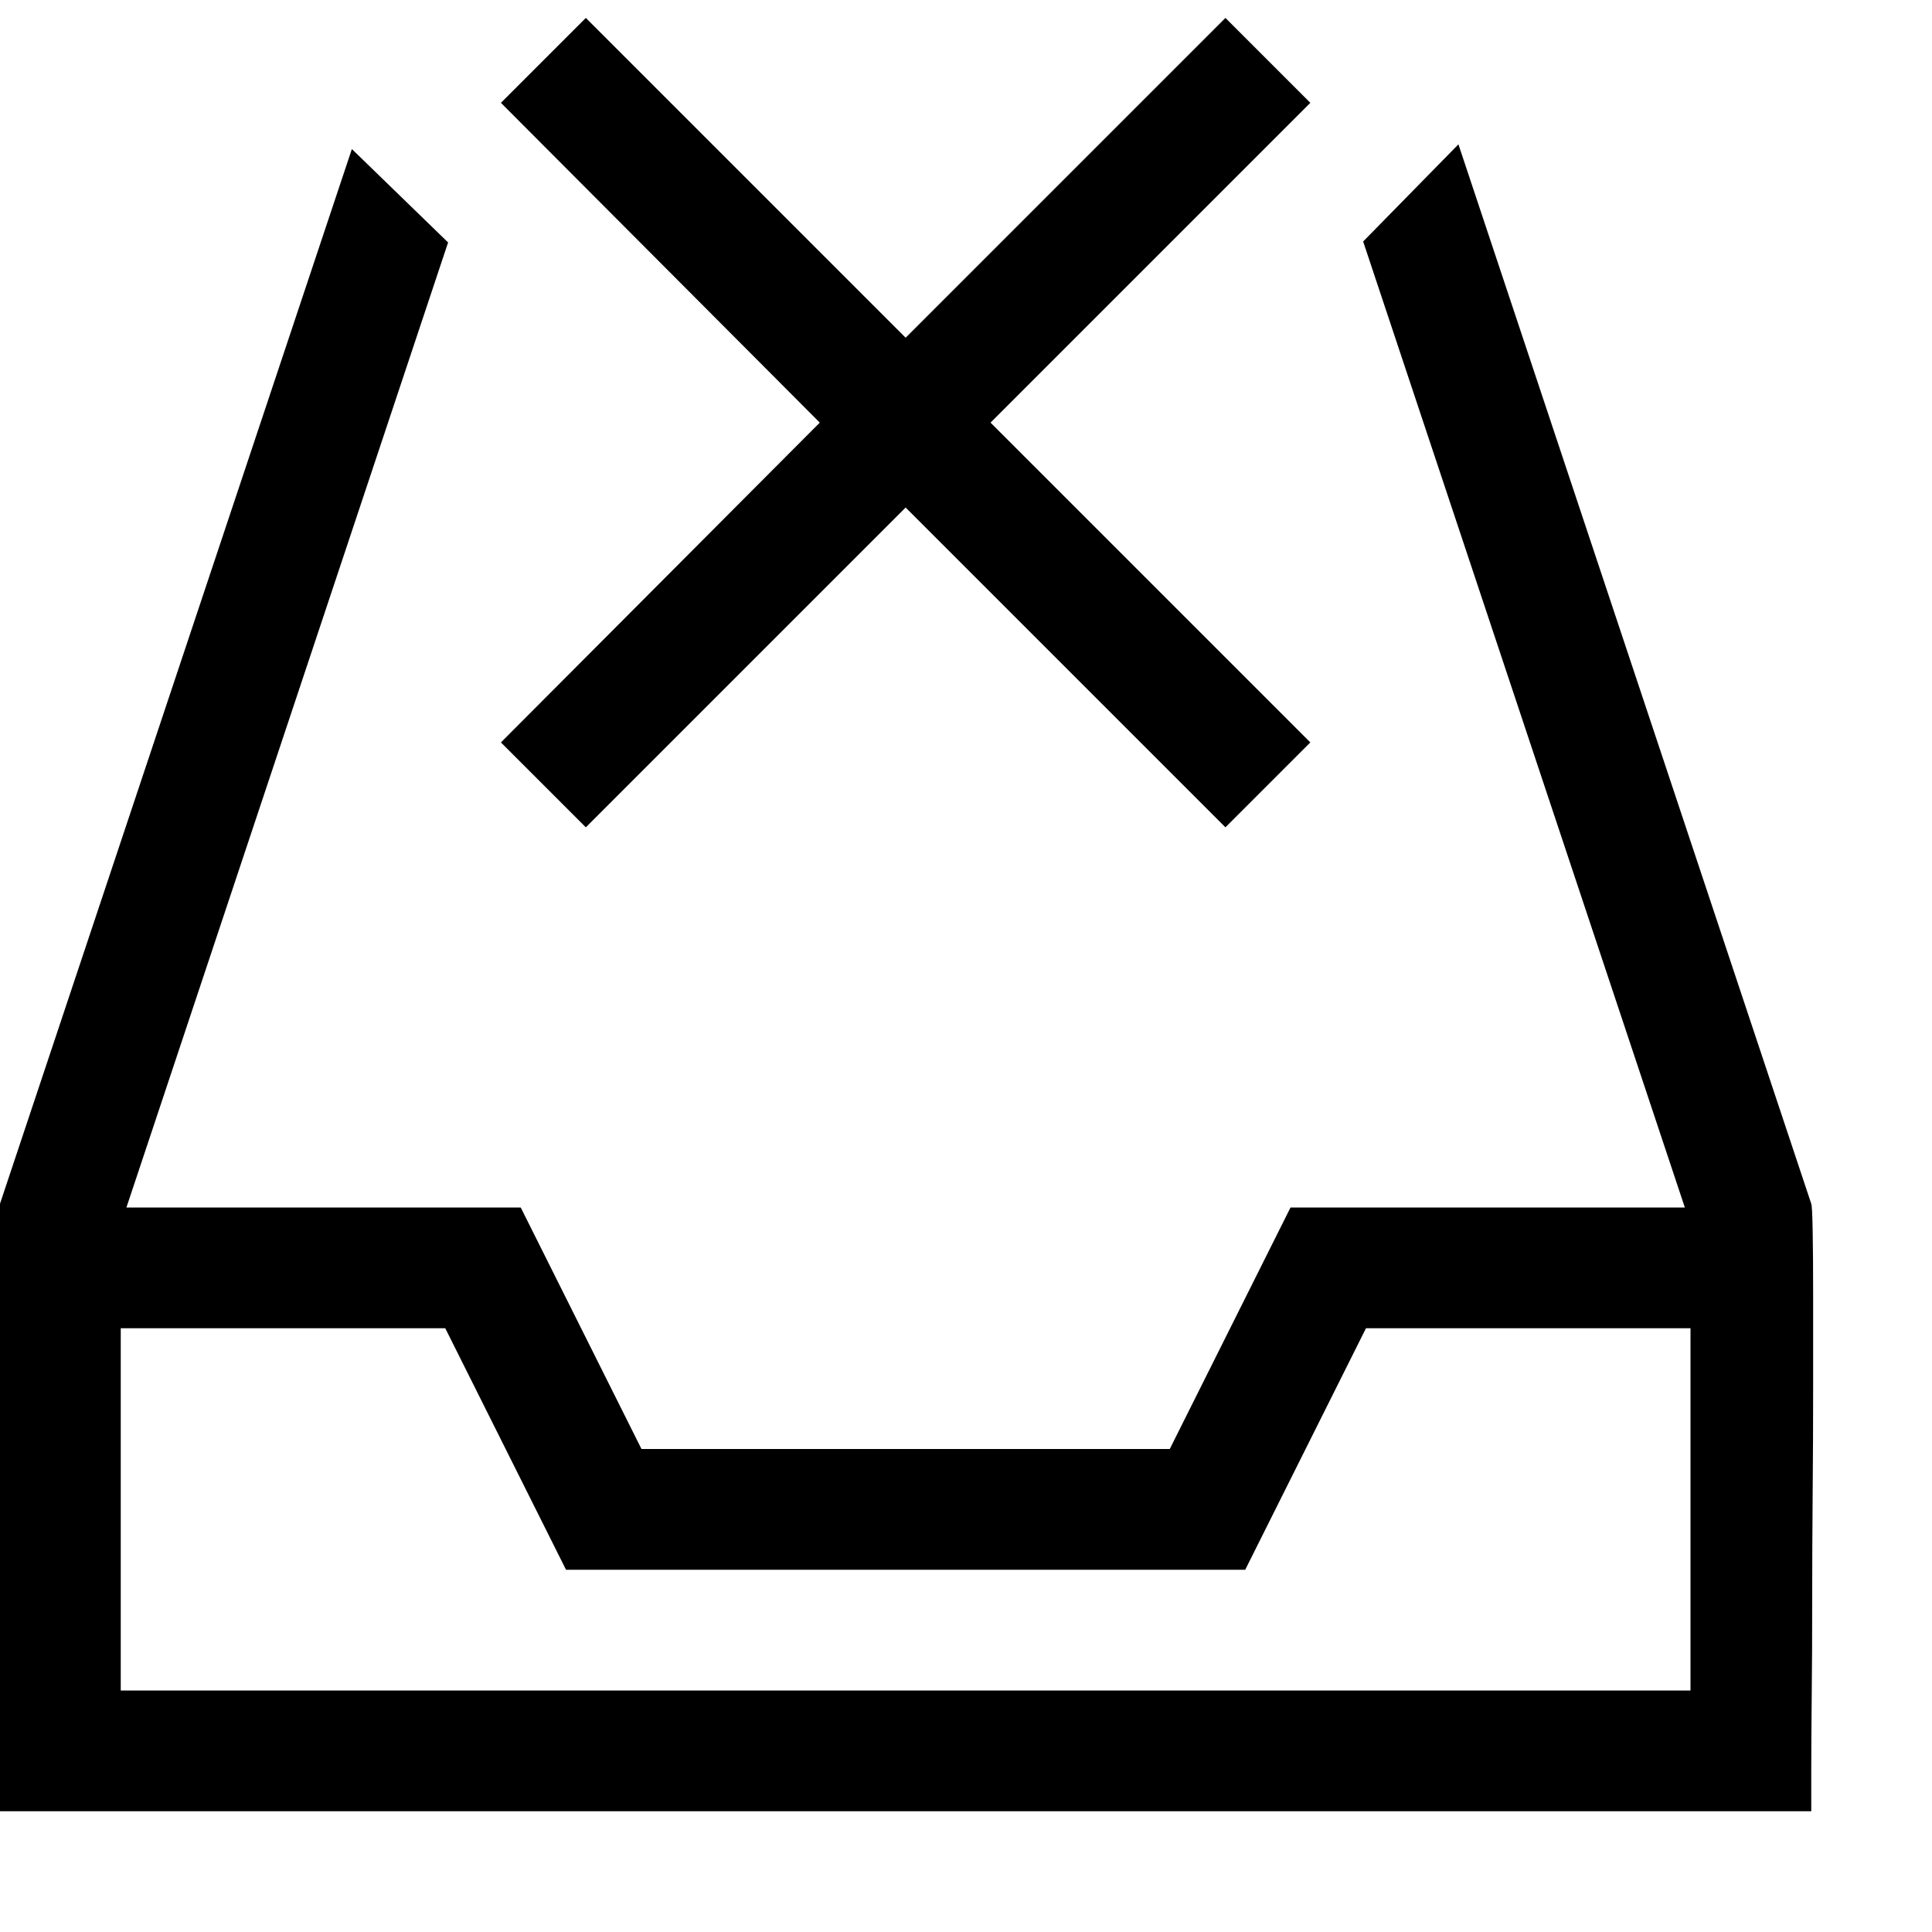 <svg xmlns="http://www.w3.org/2000/svg" viewBox="0 0 2048 2048"><path d="M1920 1276q1 2 1.5 28.5t.5 69v97q0 54.5-.5 112t-.5 113.5q0 56-.5 102.5t-.5 79v42.5H0v-644L373 158l102 99-341 1023h418l128 256h560l128-256h418L1445 256l101-103 374 1123m-128 132h-344l-128 256H600l-128-256H128v384h1664v-384M531 787l338-339-338-339 90-90 339 339 339-339 90 90-339 339 339 339-90 90-339-339-339 339-90-90z"/></svg>